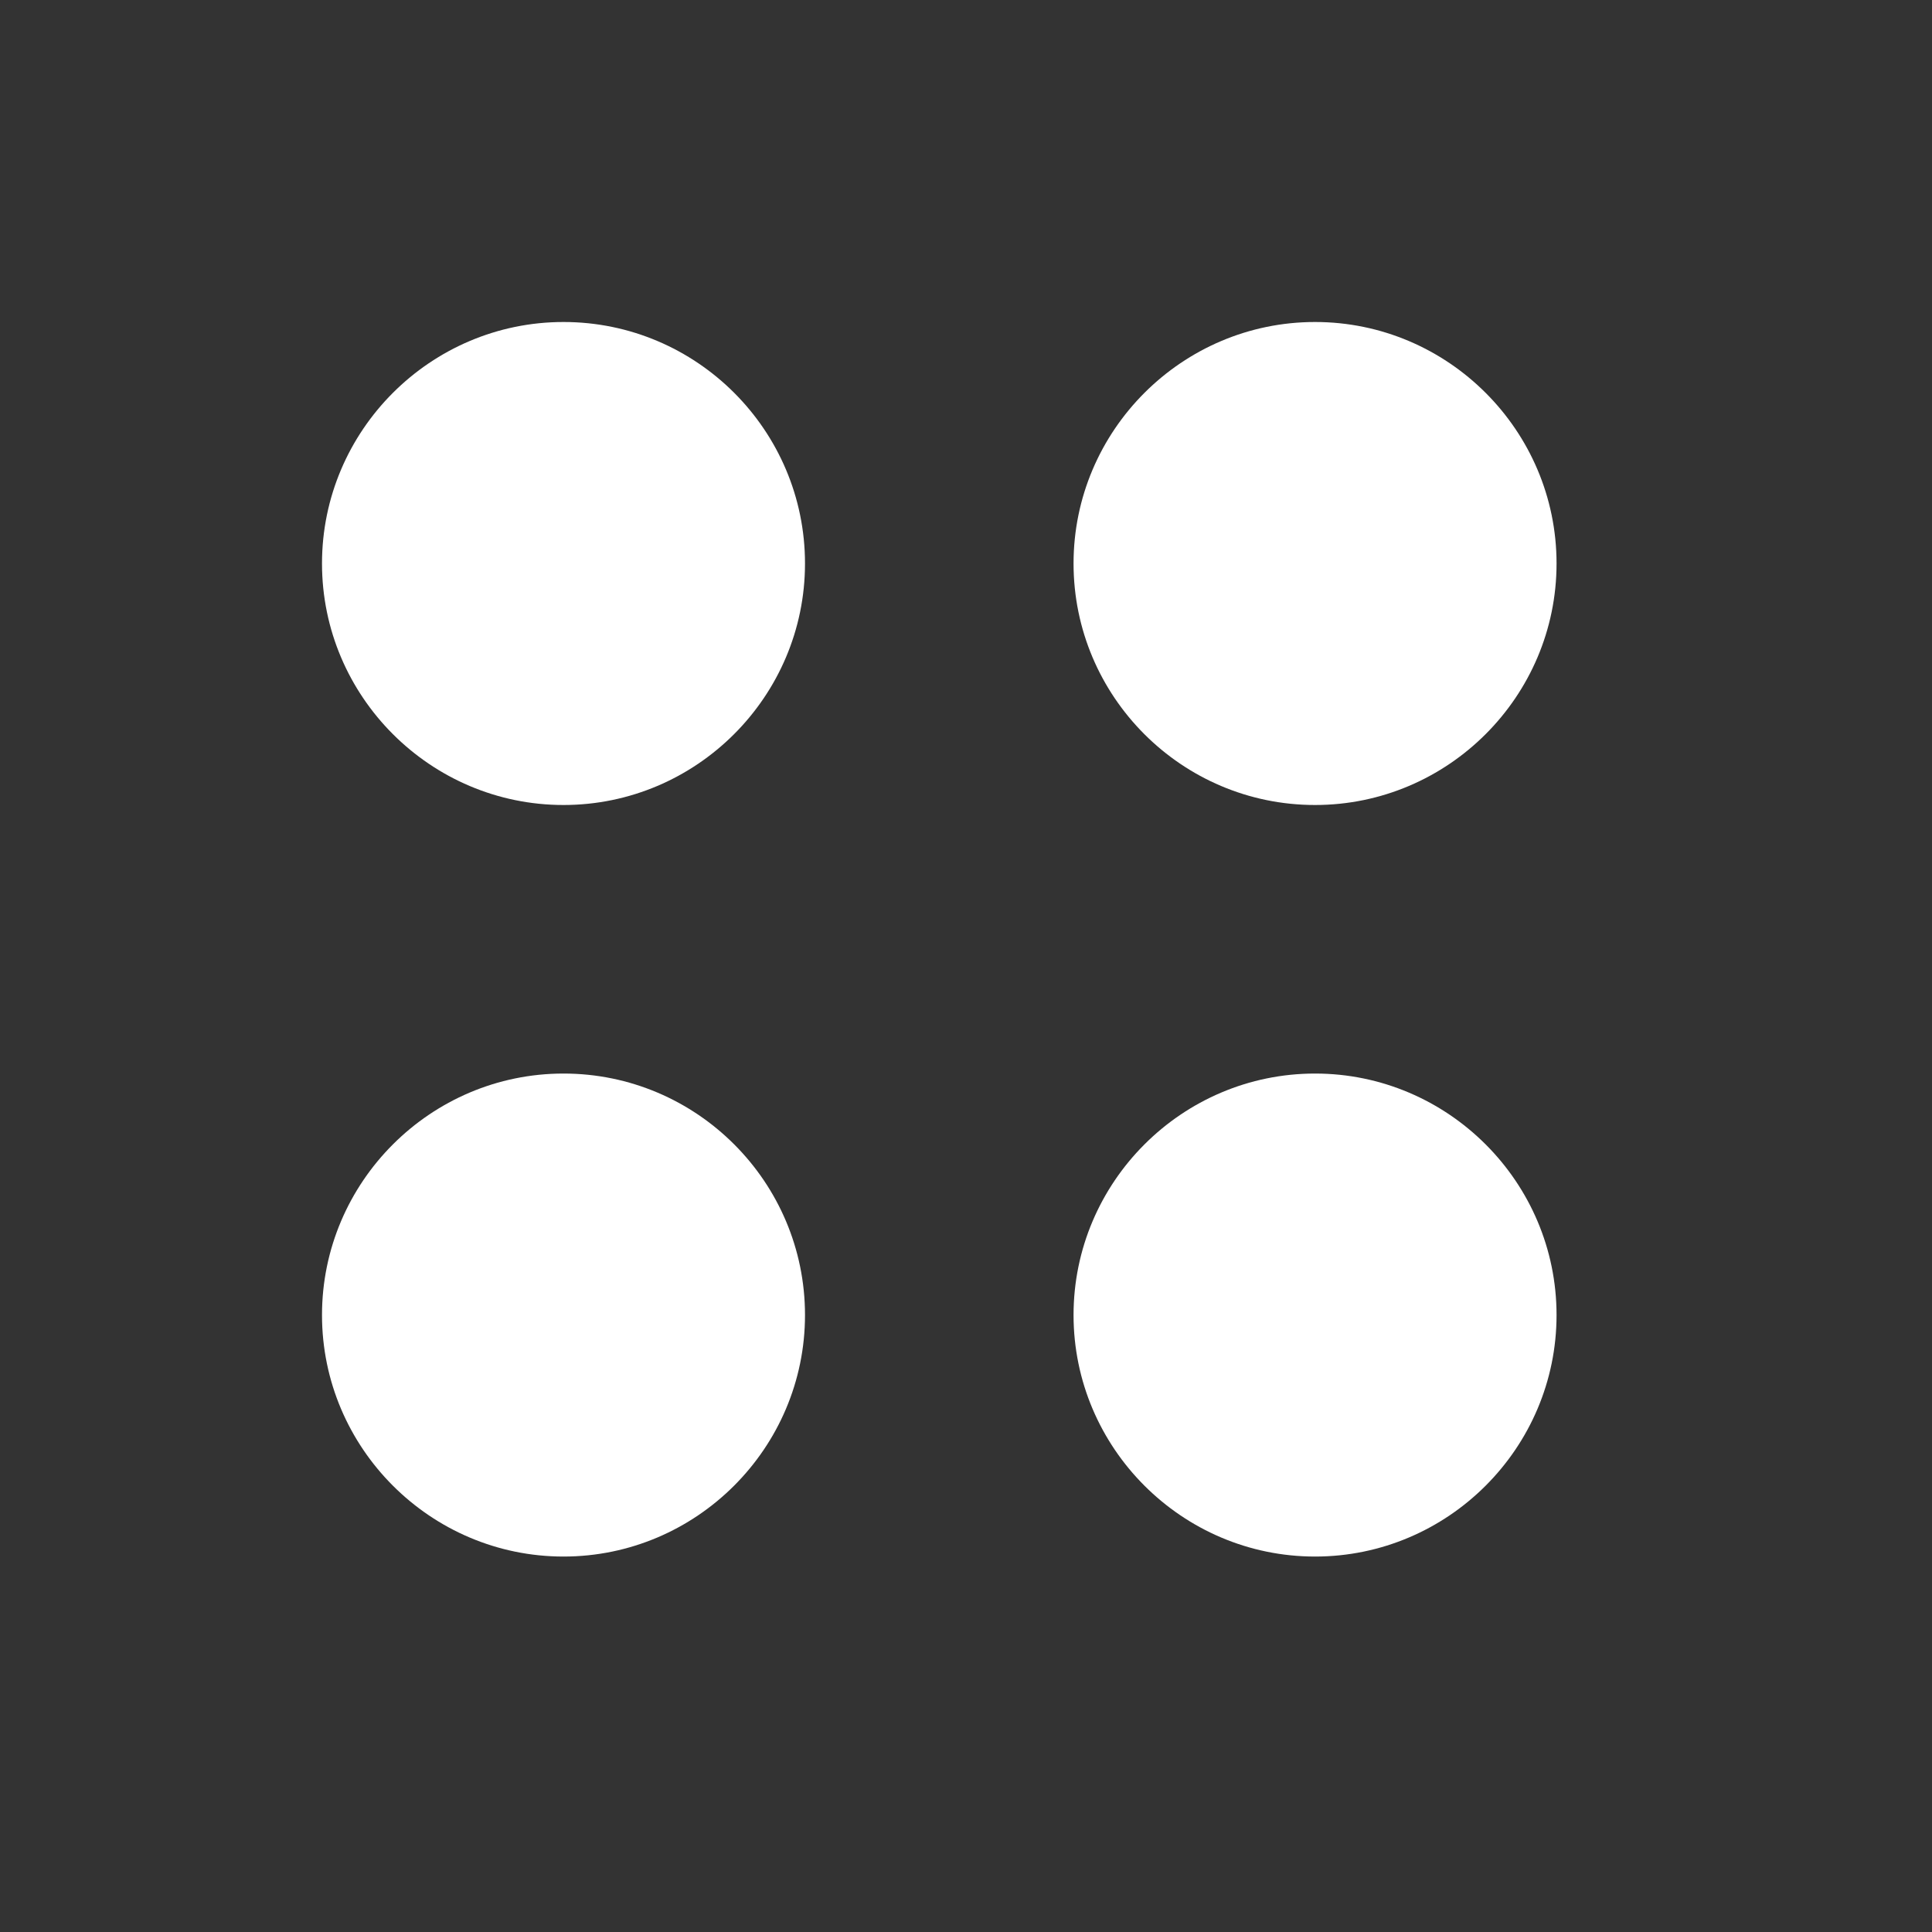 <svg width="24" height="24" viewBox="0 0 24 24" fill="none" xmlns="http://www.w3.org/2000/svg">
<rect x="0" y="0" width="24" height="24" fill="#333333" stroke="none"/>
<path fill-rule="evenodd" clip-rule="evenodd" d="M4 7C4 5.348 5.348 4 7 4C8.656 4 10 5.348 10 7C10 8.652 8.652 10 7 10C5.348 10 4 8.652 4 7ZM19.336 7C19.336 8.652 17.988 10 16.336 10C14.68 10 13.336 8.652 13.336 7C13.336 5.348 14.684 4 16.336 4C17.988 4 19.336 5.348 19.336 7ZM16.336 13.336C14.684 13.336 13.336 14.684 13.336 16.336C13.336 17.988 14.684 19.336 16.336 19.336C17.988 19.336 19.336 17.988 19.336 16.336C19.336 14.684 17.988 13.336 16.336 13.336ZM4 16.336C4 14.684 5.348 13.336 7 13.336C8.656 13.336 10 14.684 10 16.336C10 17.988 8.652 19.336 7 19.336C5.348 19.336 4 17.988 4 16.336Z" fill="#FFFFFF"/>
</svg>
